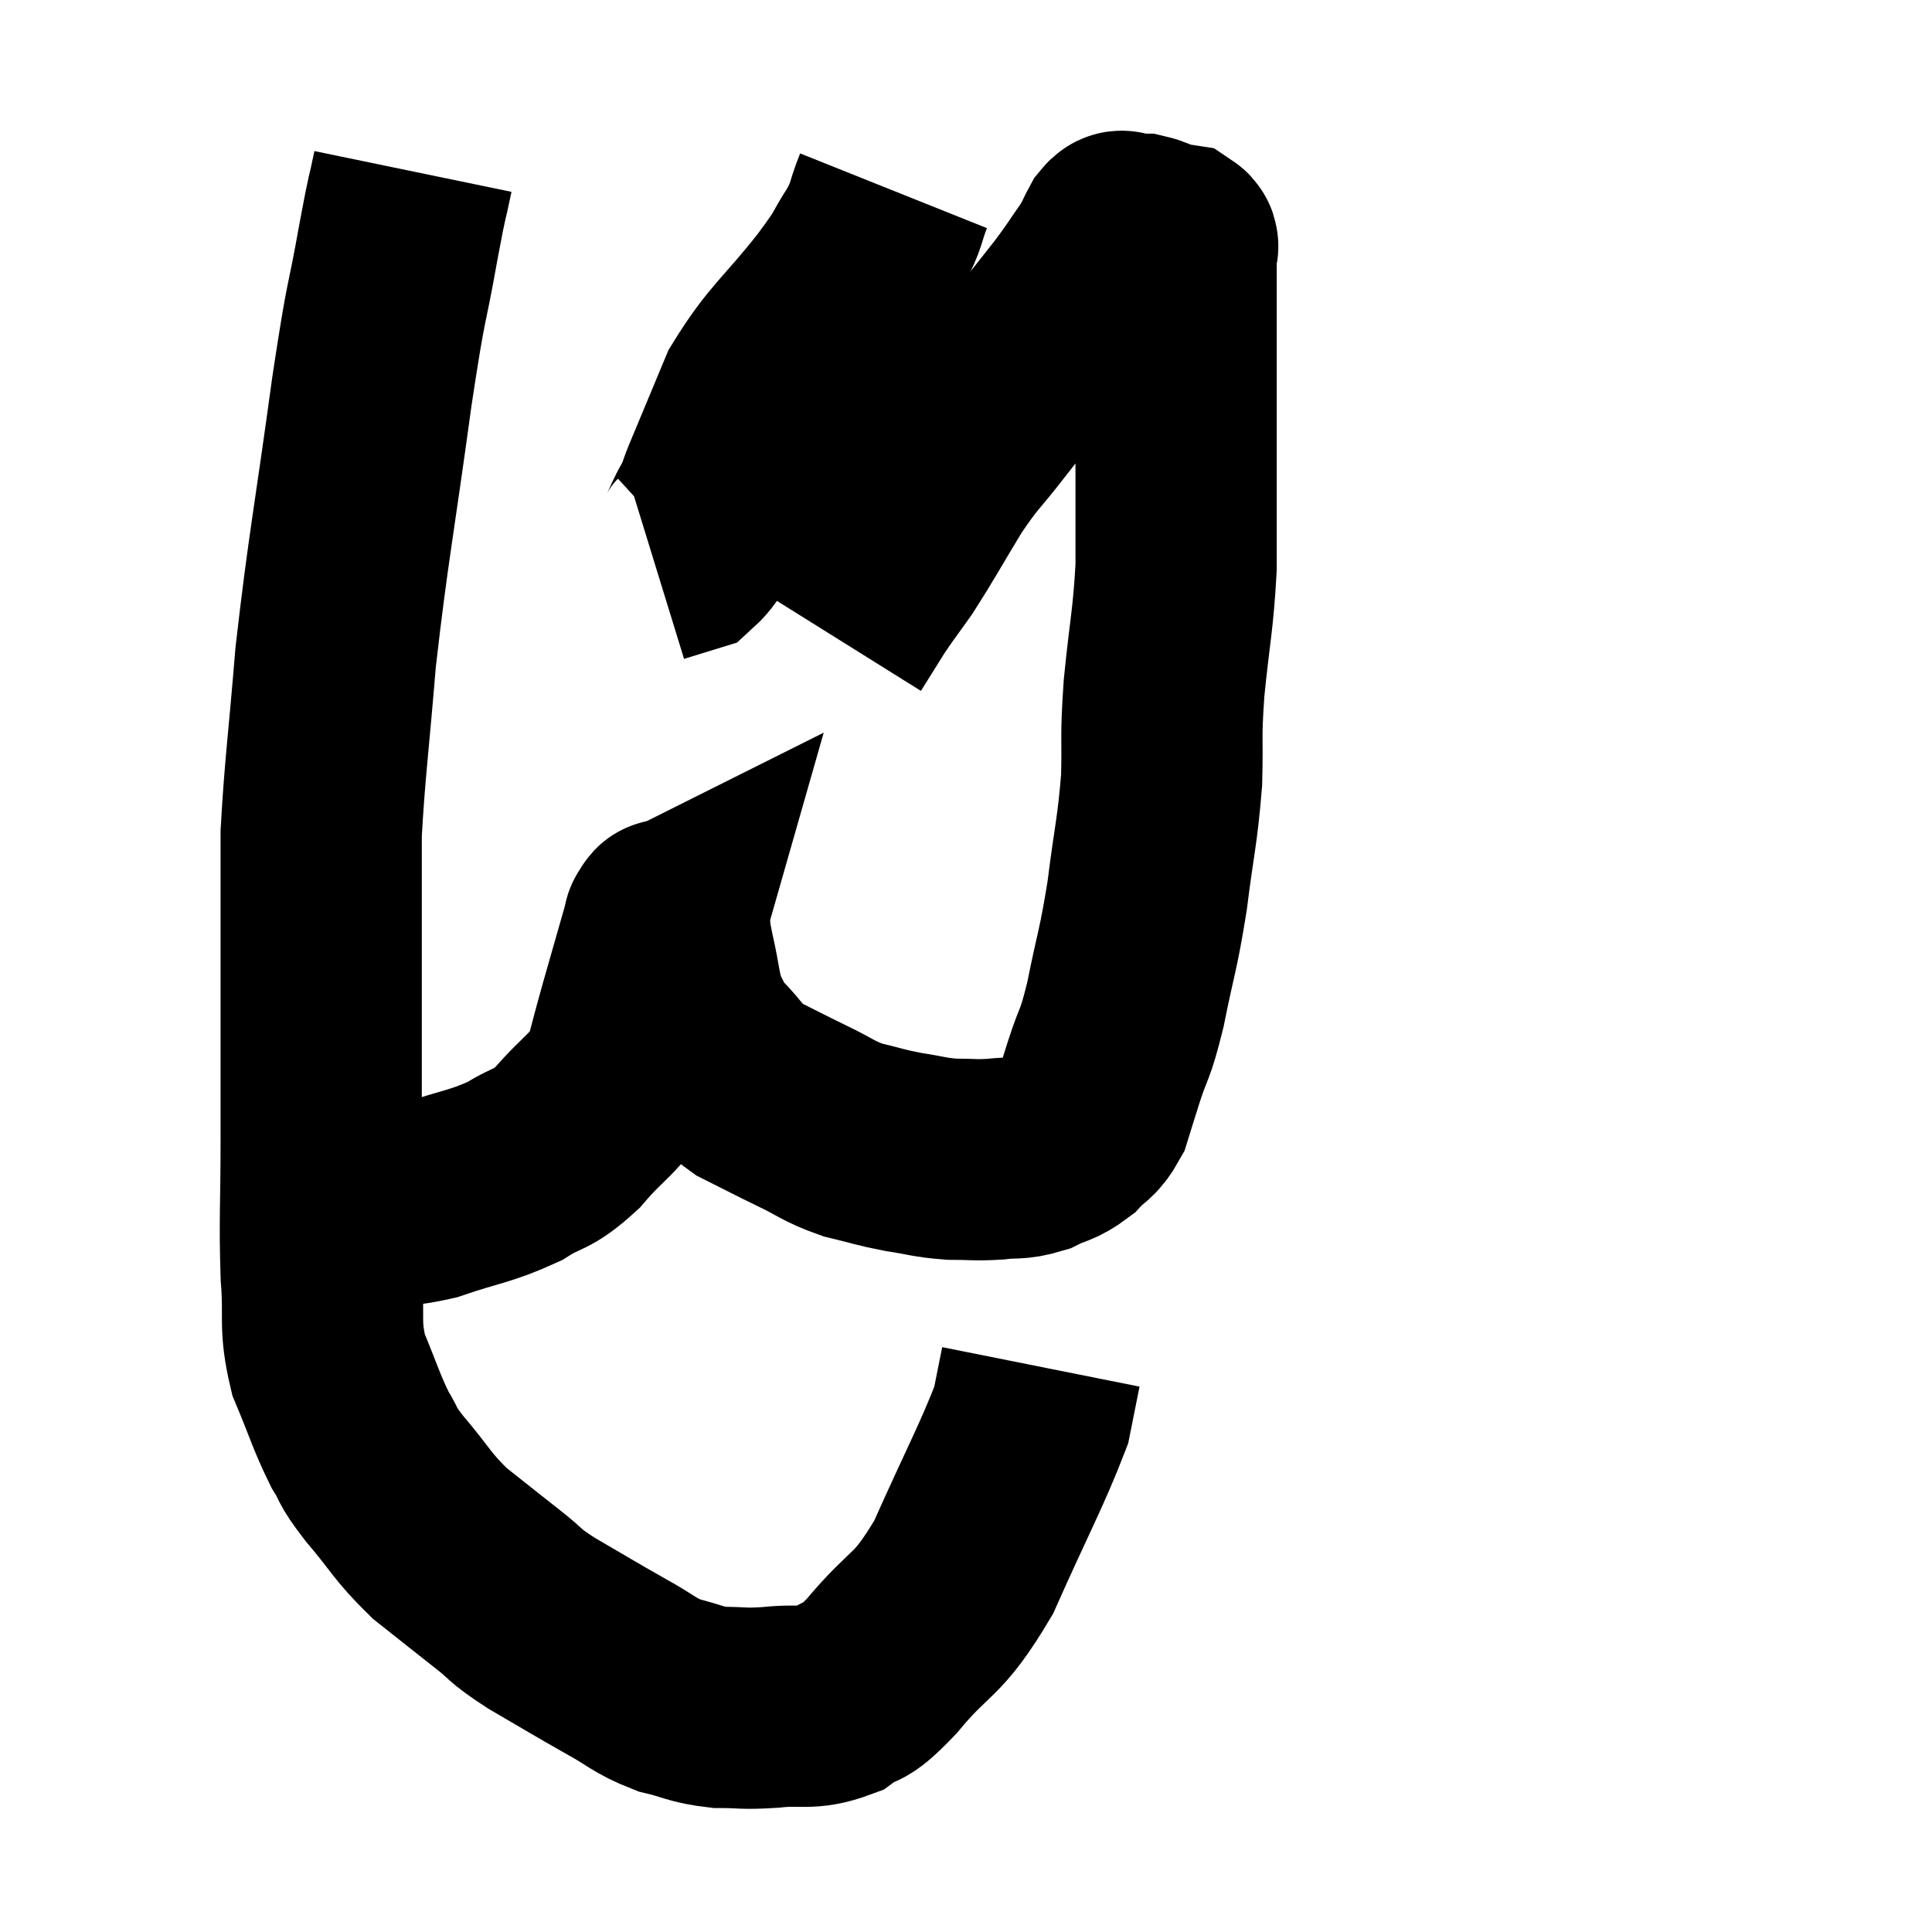 <svg width="48" height="48" viewBox="0 0 48 48" xmlns="http://www.w3.org/2000/svg"><path d="M 10.26 4.26 C 10.08 5.13, 10.155 4.635, 9.9 6 C 9.57 7.86, 9.63 7.14, 9.24 9.72 C 8.79 13.02, 8.655 13.575, 8.34 16.32 C 8.16 18.51, 8.07 19.095, 7.98 20.7 C 7.98 21.72, 7.98 21.54, 7.98 22.74 C 7.98 24.12, 7.98 24.105, 7.98 25.5 C 7.98 26.91, 7.98 26.775, 7.98 28.32 C 7.98 30, 7.935 30.285, 7.98 31.68 C 8.07 32.79, 7.92 32.88, 8.16 33.9 C 8.55 34.83, 8.595 35.055, 8.94 35.76 C 9.24 36.24, 9.045 36.075, 9.54 36.72 C 10.23 37.53, 10.215 37.65, 10.92 38.34 C 11.64 38.91, 11.73 38.985, 12.36 39.48 C 12.9 39.9, 12.705 39.84, 13.44 40.32 C 14.37 40.86, 14.505 40.95, 15.3 41.4 C 15.96 41.76, 15.975 41.865, 16.62 42.12 C 17.25 42.27, 17.25 42.345, 17.88 42.42 C 18.51 42.42, 18.42 42.465, 19.14 42.42 C 19.95 42.33, 20.07 42.495, 20.76 42.24 C 21.33 41.82, 21.105 42.225, 21.9 41.4 C 22.92 40.17, 23.01 40.5, 23.94 38.94 C 24.78 37.05, 25.14 36.405, 25.62 35.16 C 25.74 34.56, 25.8 34.26, 25.86 33.96 C 25.86 33.96, 25.86 33.96, 25.86 33.96 L 25.86 33.96" fill="none" stroke="black" stroke-width="5"></path><path d="M 8.1 29.94 C 8.58 29.94, 8.415 29.97, 9.06 29.94 C 9.87 29.88, 9.75 30.03, 10.68 29.82 C 11.73 29.46, 11.925 29.49, 12.78 29.1 C 13.44 28.68, 13.425 28.875, 14.1 28.26 C 14.79 27.45, 15.03 27.435, 15.48 26.64 C 15.69 25.86, 15.645 25.995, 15.9 25.08 C 16.2 24.03, 16.35 23.505, 16.5 22.98 C 16.5 22.98, 16.47 22.995, 16.5 22.98 C 16.56 22.95, 16.56 22.74, 16.62 22.92 C 16.68 23.31, 16.62 23.115, 16.74 23.7 C 16.92 24.48, 16.89 24.675, 17.1 25.26 C 17.34 25.65, 17.205 25.59, 17.58 26.04 C 18.09 26.55, 18.015 26.64, 18.6 27.06 C 19.26 27.39, 19.275 27.405, 19.92 27.72 C 20.55 28.02, 20.55 28.095, 21.18 28.32 C 21.81 28.47, 21.825 28.5, 22.44 28.62 C 23.04 28.71, 23.07 28.755, 23.64 28.8 C 24.18 28.8, 24.21 28.83, 24.72 28.8 C 25.2 28.74, 25.23 28.815, 25.68 28.68 C 26.1 28.47, 26.16 28.53, 26.52 28.26 C 26.82 27.93, 26.895 28.005, 27.12 27.6 C 27.27 27.12, 27.21 27.3, 27.42 26.64 C 27.69 25.8, 27.69 26.055, 27.96 24.96 C 28.23 23.61, 28.275 23.655, 28.5 22.26 C 28.68 20.82, 28.755 20.67, 28.86 19.38 C 28.89 18.24, 28.83 18.42, 28.92 17.1 C 29.07 15.6, 29.145 15.435, 29.22 14.1 C 29.22 12.93, 29.22 12.885, 29.22 11.76 C 29.22 10.68, 29.22 10.485, 29.22 9.6 C 29.22 8.91, 29.22 8.865, 29.22 8.22 C 29.22 7.62, 29.22 7.485, 29.22 7.02 C 29.22 6.69, 29.22 6.555, 29.22 6.36 C 29.22 6.3, 29.22 6.27, 29.22 6.24 C 29.22 6.24, 29.22 6.24, 29.22 6.24 C 29.22 6.24, 29.22 6.285, 29.22 6.24 C 29.22 6.15, 29.31 6.12, 29.22 6.06 C 29.04 6.03, 29.07 6.06, 28.86 6 C 28.62 5.91, 28.575 5.865, 28.38 5.82 C 28.23 5.82, 28.185 5.82, 28.08 5.82 C 28.02 5.82, 28.035 5.82, 27.96 5.82 C 27.87 5.82, 27.915 5.655, 27.78 5.82 C 27.6 6.15, 27.69 6.06, 27.42 6.48 C 27.06 6.99, 27.105 6.96, 26.7 7.5 C 26.25 8.07, 26.355 7.935, 25.8 8.64 C 25.14 9.48, 25.11 9.51, 24.48 10.32 C 23.88 11.1, 23.88 10.995, 23.28 11.88 C 22.68 12.87, 22.56 13.11, 22.08 13.86 C 21.72 14.37, 21.69 14.385, 21.36 14.88 C 21.06 15.36, 20.91 15.6, 20.76 15.84 L 20.76 15.84" fill="none" stroke="black" stroke-width="5"></path><path d="M 22.2 4.74 C 21.96 5.34, 22.065 5.295, 21.72 5.94 C 21.27 6.63, 21.54 6.345, 20.82 7.32 C 19.83 8.58, 19.56 8.67, 18.84 9.84 C 18.39 10.92, 18.24 11.28, 17.94 12 C 17.79 12.36, 17.865 12.285, 17.64 12.72 C 17.34 13.23, 17.385 13.425, 17.04 13.74 L 16.26 13.98" fill="none" stroke="black" stroke-width="5"></path></svg>